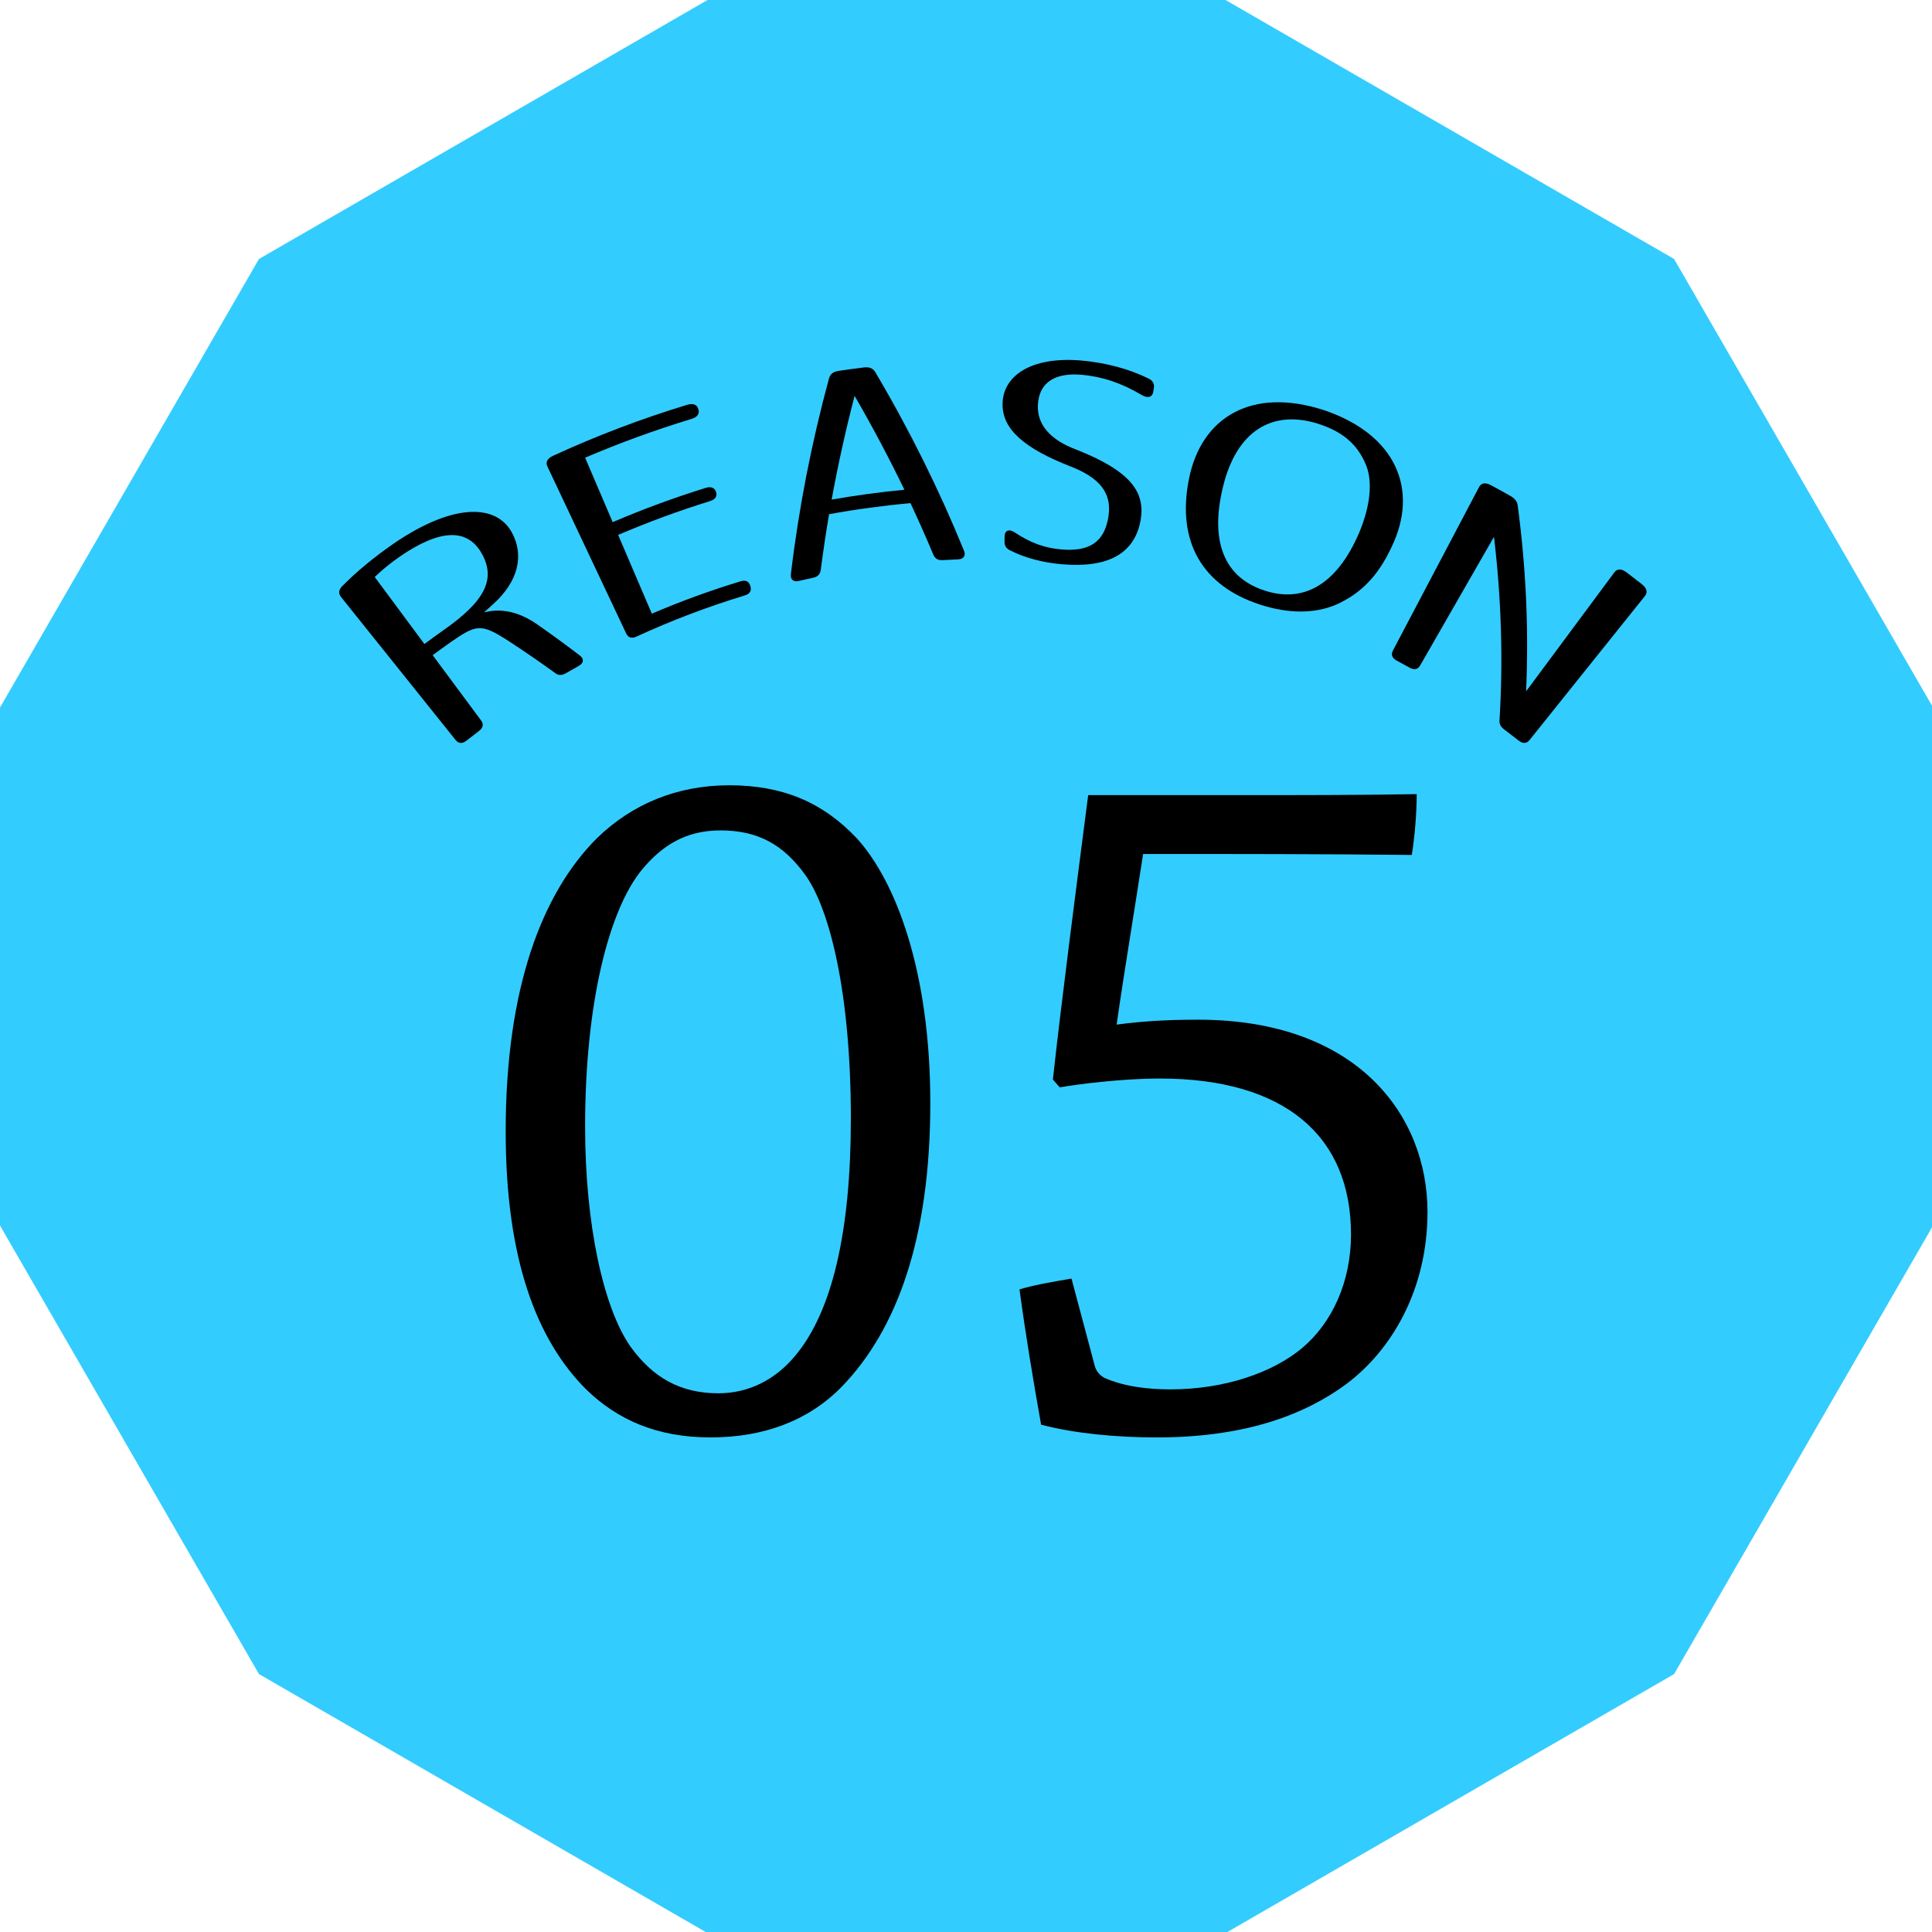 <?xml version="1.0" encoding="utf-8"?>
<!-- Generator: Adobe Illustrator 15.0.0, SVG Export Plug-In  -->
<!DOCTYPE svg PUBLIC "-//W3C//DTD SVG 1.1//EN" "http://www.w3.org/Graphics/SVG/1.1/DTD/svg11.dtd">
<svg version="1.1"
	 xmlns="http://www.w3.org/2000/svg" xmlns:xlink="http://www.w3.org/1999/xlink" xmlns:a="http://ns.adobe.com/AdobeSVGViewerExtensions/3.0/"
	 x="0px" y="0px" width="132px" height="132px" viewBox="0 0 132 132" enable-background="new 0 0 132 132" xml:space="preserve">
<defs>
</defs>
<polygon fill="#33CCFF" points="48.342,132.074 17.694,114.378 0,83.732 0,48.342 17.694,17.694 48.342,0 83.732,0 114.378,17.694 
	132.073,48.342 132.073,83.732 114.378,114.378 83.732,132.074 "/>
<g>
	<g>
		<path d="M23.382,40.046c0.969-0.983,2.17-1.977,3.525-2.914c4.151-2.832,7.046-2.666,8.076-0.73
			c0.816,1.512,0.479,3.306-1.337,4.918c-0.195,0.173-0.389,0.348-0.582,0.523c1.379-0.36,2.62,0.106,3.651,0.824
			c0.993,0.691,1.963,1.401,2.914,2.13c0.292,0.229,0.254,0.51-0.091,0.702c-0.292,0.162-0.582,0.327-0.871,0.495
			c-0.271,0.157-0.509,0.166-0.735-0.009c-1.045-0.757-2.114-1.492-3.206-2.203c-1.844-1.184-2.152-1.148-3.93,0.089
			c-0.414,0.292-0.825,0.589-1.233,0.893c1.101,1.485,2.203,2.971,3.304,4.456c0.192,0.26,0.14,0.511-0.148,0.729
			c-0.283,0.214-0.564,0.431-0.845,0.651c-0.285,0.224-0.542,0.212-0.745-0.04c-2.609-3.257-5.219-6.514-7.828-9.771
			C23.111,40.552,23.137,40.289,23.382,40.046z M32.881,37.76c-0.984-1.676-2.841-1.609-5.572,0.272
			c-0.614,0.427-1.16,0.867-1.707,1.39c1.131,1.526,2.263,3.052,3.395,4.578c0.415-0.308,0.832-0.609,1.251-0.906
			C33.072,41.123,33.955,39.594,32.881,37.76z"/>
		<path d="M47.712,27.948c0.002,0.006,0.004,0.012,0.006,0.019c0.09,0.31-0.076,0.536-0.479,0.658
			c-2.457,0.746-4.881,1.628-7.262,2.646c0.627,1.468,1.255,2.935,1.883,4.403c2.084-0.892,4.204-1.671,6.35-2.338
			c0.376-0.117,0.625-0.012,0.718,0.296c0.087,0.292-0.066,0.496-0.436,0.61c-2.116,0.657-4.205,1.426-6.259,2.305
			c0.768,1.793,1.535,3.587,2.302,5.38c1.991-0.852,4.019-1.59,6.073-2.213c0.338-0.103,0.566,0.009,0.657,0.319
			c0.001,0.006,0.003,0.012,0.005,0.018c0.091,0.31-0.037,0.525-0.369,0.626c-2.521,0.765-5.001,1.705-7.422,2.82
			c-0.318,0.147-0.559,0.072-0.698-0.22c-1.794-3.803-3.588-7.606-5.382-11.41c-0.138-0.292-0.004-0.546,0.39-0.727
			c2.986-1.376,6.046-2.536,9.157-3.48C47.356,27.537,47.622,27.638,47.712,27.948z"/>
		<path d="M59.798,25.417c2.35,3.973,4.375,8.058,6.067,12.215c0.134,0.338-0.022,0.57-0.406,0.586
			c-0.351,0.014-0.701,0.031-1.051,0.052c-0.323,0.019-0.513-0.101-0.633-0.36c-0.498-1.185-1.021-2.363-1.568-3.534
			c-1.863,0.168-3.719,0.42-5.563,0.756c-0.216,1.275-0.406,2.551-0.57,3.825c-0.047,0.282-0.199,0.448-0.517,0.516
			c-0.325,0.07-0.649,0.143-0.973,0.218c-0.375,0.088-0.588-0.095-0.55-0.456c0.531-4.459,1.4-8.937,2.609-13.391
			c0.081-0.282,0.284-0.45,0.655-0.504c0.578-0.085,1.156-0.164,1.735-0.235C59.405,25.06,59.645,25.167,59.798,25.417z
			 M61.792,33.461c-1.047-2.165-2.182-4.305-3.403-6.415c-0.614,2.358-1.137,4.724-1.569,7.089
			C58.469,33.845,60.128,33.62,61.792,33.461z"/>
		<path d="M69.309,36.364c1.128,0.752,2.107,1.088,3.234,1.177c1.873,0.154,2.952-0.488,3.201-2.338
			c0.201-1.52-0.594-2.548-2.588-3.33c-3.125-1.216-4.671-2.521-4.658-4.244c-0.001-1.945,1.941-3.272,5.308-3.003
			c1.749,0.145,3.367,0.596,4.653,1.231c0.306,0.142,0.42,0.372,0.378,0.635c-0.015,0.094-0.029,0.188-0.044,0.282
			c-0.061,0.375-0.393,0.457-0.801,0.205c-1.433-0.842-2.716-1.254-4.117-1.375c-1.706-0.145-2.899,0.46-2.965,2.09
			c-0.057,1.388,0.951,2.391,2.573,3.005c3.782,1.483,4.768,2.92,4.45,4.826c-0.404,2.297-2.218,3.298-5.371,3.027
			c-1.307-0.108-2.577-0.447-3.57-0.96c-0.263-0.138-0.364-0.31-0.359-0.595c0.001-0.114,0.003-0.228,0.004-0.341
			C68.642,36.238,68.939,36.127,69.309,36.364z"/>
		<path d="M95.083,37.359c-0.918,1.985-2.111,3.201-3.789,3.949c-1.446,0.624-3.27,0.64-5.238-0.012
			c-3.87-1.267-5.671-4.242-4.831-8.533c0.826-4.244,4.279-6.349,9.229-4.741C95.39,29.684,96.962,33.463,95.083,37.359z
			 M83.549,33.297c-0.927,3.87,0.216,6.185,2.823,7.043c2.606,0.867,4.928-0.299,6.496-3.956c0.765-1.822,0.922-3.49,0.464-4.61
			c-0.593-1.438-1.608-2.269-3.196-2.796C86.927,27.926,84.471,29.446,83.549,33.297z"/>
		<path d="M112.392,40.715c-2.629,3.281-5.258,6.563-7.887,9.844c-0.203,0.252-0.461,0.264-0.745,0.04
			c-0.325-0.255-0.651-0.506-0.98-0.754c-0.256-0.192-0.354-0.382-0.327-0.669c0.248-4.069,0.127-8.254-0.38-12.497
			c-1.681,2.927-3.36,5.854-5.041,8.782c-0.161,0.28-0.409,0.334-0.718,0.16c-0.297-0.167-0.595-0.331-0.895-0.492
			c-0.311-0.168-0.396-0.406-0.246-0.692c1.96-3.72,3.92-7.44,5.881-11.161c0.149-0.286,0.434-0.33,0.818-0.123
			c0.438,0.236,0.873,0.477,1.306,0.722c0.335,0.19,0.488,0.39,0.52,0.693c0.572,4.295,0.756,8.537,0.569,12.666
			c2.012-2.71,4.022-5.421,6.034-8.132c0.192-0.259,0.484-0.257,0.84,0.012c0.343,0.259,0.684,0.522,1.022,0.789
			C112.515,40.18,112.594,40.463,112.392,40.715z"/>
	</g>
</g>
<path d="M57.531,94.724c-2.278,2.346-5.36,3.484-8.978,3.484c-3.685,0-6.365-1.206-8.509-3.283c-3.35-3.35-5.494-8.844-5.494-17.621
	c0-9.782,2.479-16.281,6.231-20.033c2.412-2.346,5.494-3.618,9.045-3.618c3.618,0,6.365,1.139,8.71,3.618
	c2.681,2.947,5.025,9.111,5.025,18.09C63.561,84.607,61.283,90.838,57.531,94.724z M43.862,59.416
	c-2.211,2.68-3.886,8.978-3.886,17.554c0,6.767,1.273,12.396,3.082,15.009c1.541,2.144,3.417,3.215,6.03,3.215
	c2.077,0,3.886-0.938,5.226-2.545c2.546-3.016,3.819-8.51,3.819-16.215c0-8.71-1.475-14.338-3.083-16.616
	c-1.541-2.144-3.283-3.082-5.829-3.082C46.811,56.735,45.203,57.806,43.862,59.416z"/>
<path d="M92.035,94.523c-3.149,2.346-7.37,3.686-12.998,3.686c-2.747,0-5.628-0.268-7.906-0.871
	c-0.536-3.015-1.072-6.23-1.475-9.246c1.14-0.335,2.412-0.536,3.552-0.736l1.607,6.029c0.135,0.402,0.402,0.604,0.604,0.737
	c1.34,0.603,2.948,0.804,4.556,0.804c3.686,0,6.969-1.139,8.979-2.814c2.077-1.741,3.351-4.556,3.351-7.771
	c0-6.7-4.489-10.653-13.065-10.653c-2.613,0-5.695,0.401-6.834,0.603l-0.47-0.535c0.604-5.494,1.608-13.199,2.412-19.431
	c2.346,0,8.375,0,10.988,0c3.283,0,7.772,0,11.457-0.067c0,1.34-0.134,2.881-0.335,4.154c-6.03-0.066-12.194-0.066-18.358-0.066
	c-0.603,3.953-1.272,7.906-1.809,11.658c1.541-0.201,3.148-0.336,5.561-0.336c10.922,0,15.679,6.566,15.679,13.133
	C97.529,88.158,95.049,92.246,92.035,94.523z"/>
<path display="none" d="M57.62,94.724c-2.278,2.346-5.36,3.484-8.978,3.484c-3.685,0-6.365-1.206-8.509-3.283
	c-3.35-3.35-5.494-8.844-5.494-17.621c0-9.782,2.479-16.281,6.231-20.033c2.412-2.345,5.494-3.618,9.045-3.618
	c3.618,0,6.365,1.139,8.71,3.618c2.68,2.948,5.025,9.111,5.025,18.09C63.65,84.607,61.372,90.838,57.62,94.724z M43.951,59.415
	c-2.211,2.68-3.886,8.978-3.886,17.554c0,6.767,1.273,12.396,3.082,15.009c1.541,2.144,3.417,3.215,6.03,3.215
	c2.077,0,3.886-0.938,5.226-2.545c2.546-3.016,3.819-8.51,3.819-16.215c0-8.71-1.474-14.338-3.082-16.616
	c-1.541-2.144-3.283-3.082-5.829-3.082C46.899,56.735,45.292,57.807,43.951,59.415z"/>
<path display="none" d="M97.885,94.59c0.067,0.938,0,1.943-0.066,2.882c-2.145,0-5.159,0-7.839,0c-3.217,0-6.5,0.066-9.313,0.066
	c0-1.005,0-1.943,0.066-2.881l6.901-0.201c0.201,0,0.335-0.201,0.335-0.268c0-2.748,0-5.494,0-8.175
	c-2.077,0.067-17.019,0.067-18.291,0.067c-0.603-1.206-1.206-2.547-1.675-3.887c2.613-3.818,5.896-8.375,9.447-13.266
	c4.488-6.165,8.308-11.391,11.055-14.875c1.475,0,3.016,0,4.422,0.134c-0.066,9.112-0.134,18.895-0.2,28.275
	c2.881,0,5.628,0,7.303-0.067c0,1.072,0,2.412-0.134,3.551c-1.005,0-5.763,0-7.169,0c-0.067,2.814-0.067,5.695-0.067,8.51
	L97.885,94.59z M87.702,60.353c-2.546,3.618-4.489,6.432-7.839,11.189c-2.479,3.551-4.824,7.169-6.969,10.385
	c-0.201,0.335-0.066,0.469,0.134,0.469c3.283,0.067,13.735,0.067,14.875,0.067l0.134-22.11H87.702z"/>
</svg>
